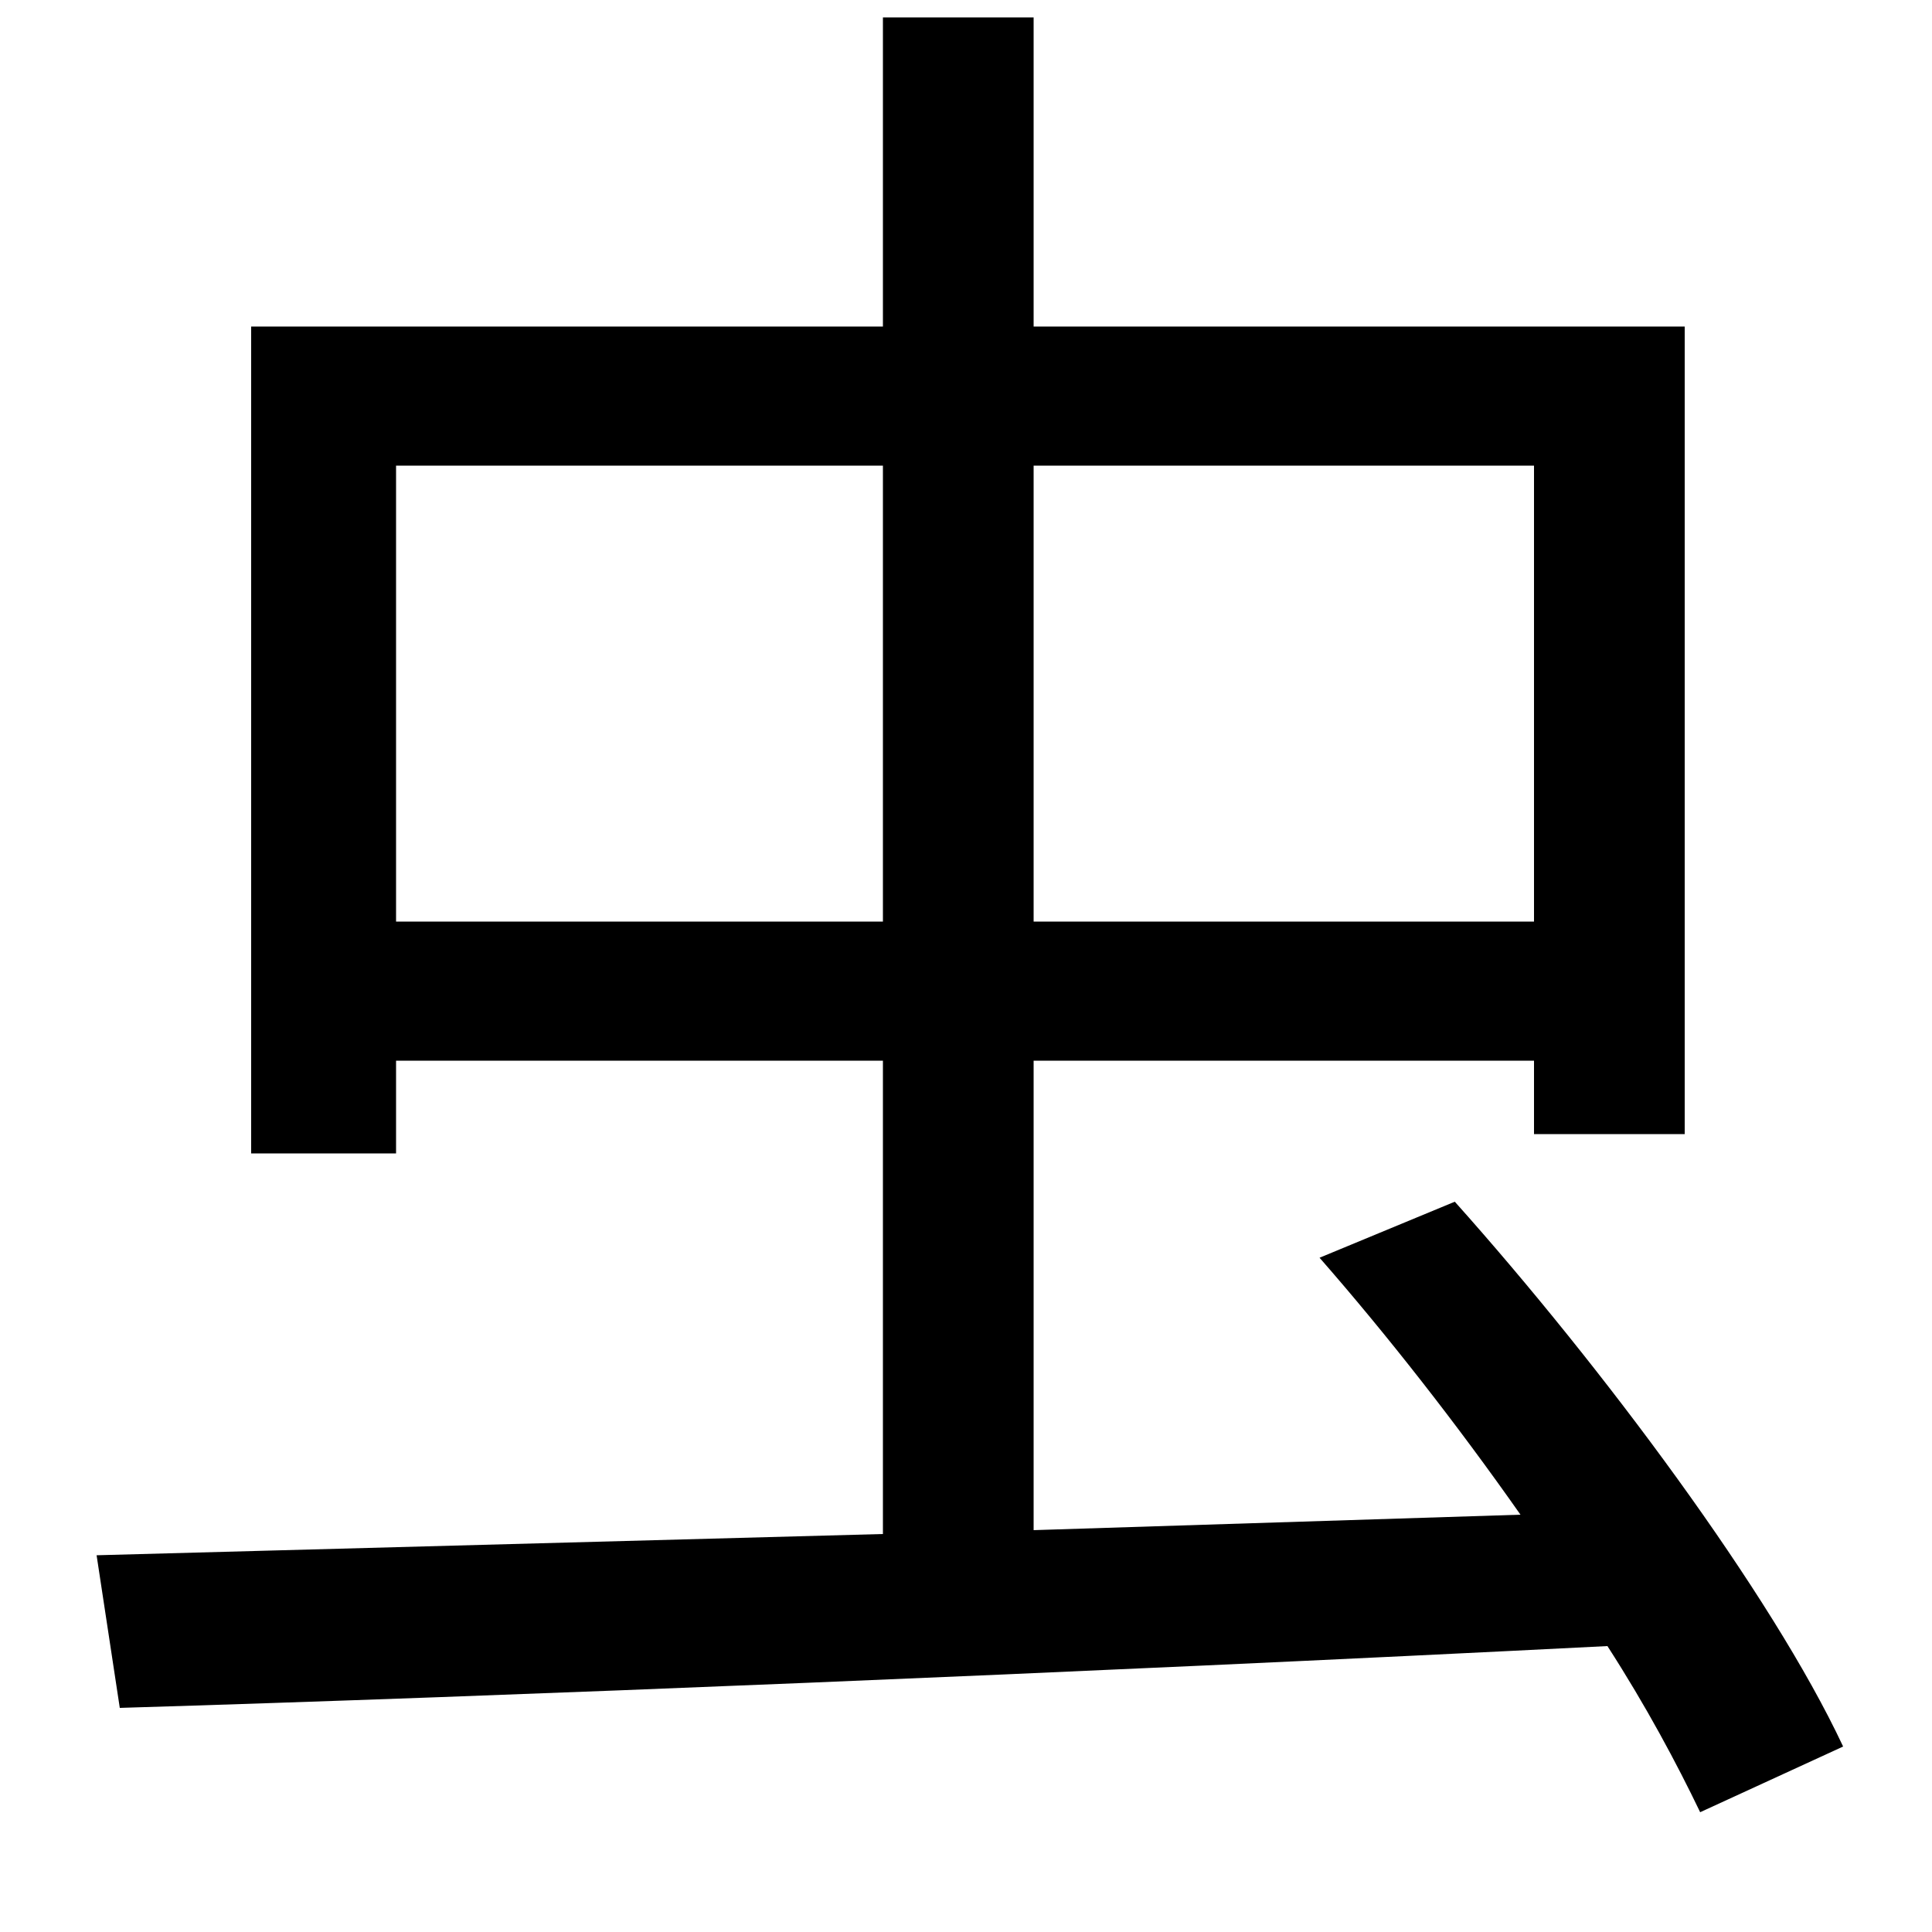 <svg xmlns="http://www.w3.org/2000/svg"
    viewBox="0 0 1000 1000">
  <!--
© 2014-2021 Adobe (http://www.adobe.com/).
Noto is a trademark of Google Inc.
This Font Software is licensed under the SIL Open Font License, Version 1.1. This Font Software is distributed on an "AS IS" BASIS, WITHOUT WARRANTIES OR CONDITIONS OF ANY KIND, either express or implied. See the SIL Open Font License for the specific language, permissions and limitations governing your use of this Font Software.
http://scripts.sil.org/OFL
  -->
<path d="M130 169L130 597 205 597 205 549 457 549 457 794 50 805 62 884C261 878 556 866 832 852 852 883 868 913 880 938L954 904C917 825 829 707 753 622L683 651C718 691 754 737 787 784L535 792 535 549 794 549 794 587 872 587 872 169 535 169 535 9 457 9 457 169ZM457 477L205 477 205 241 457 241ZM535 477L535 241 794 241 794 477Z"/>
</svg>